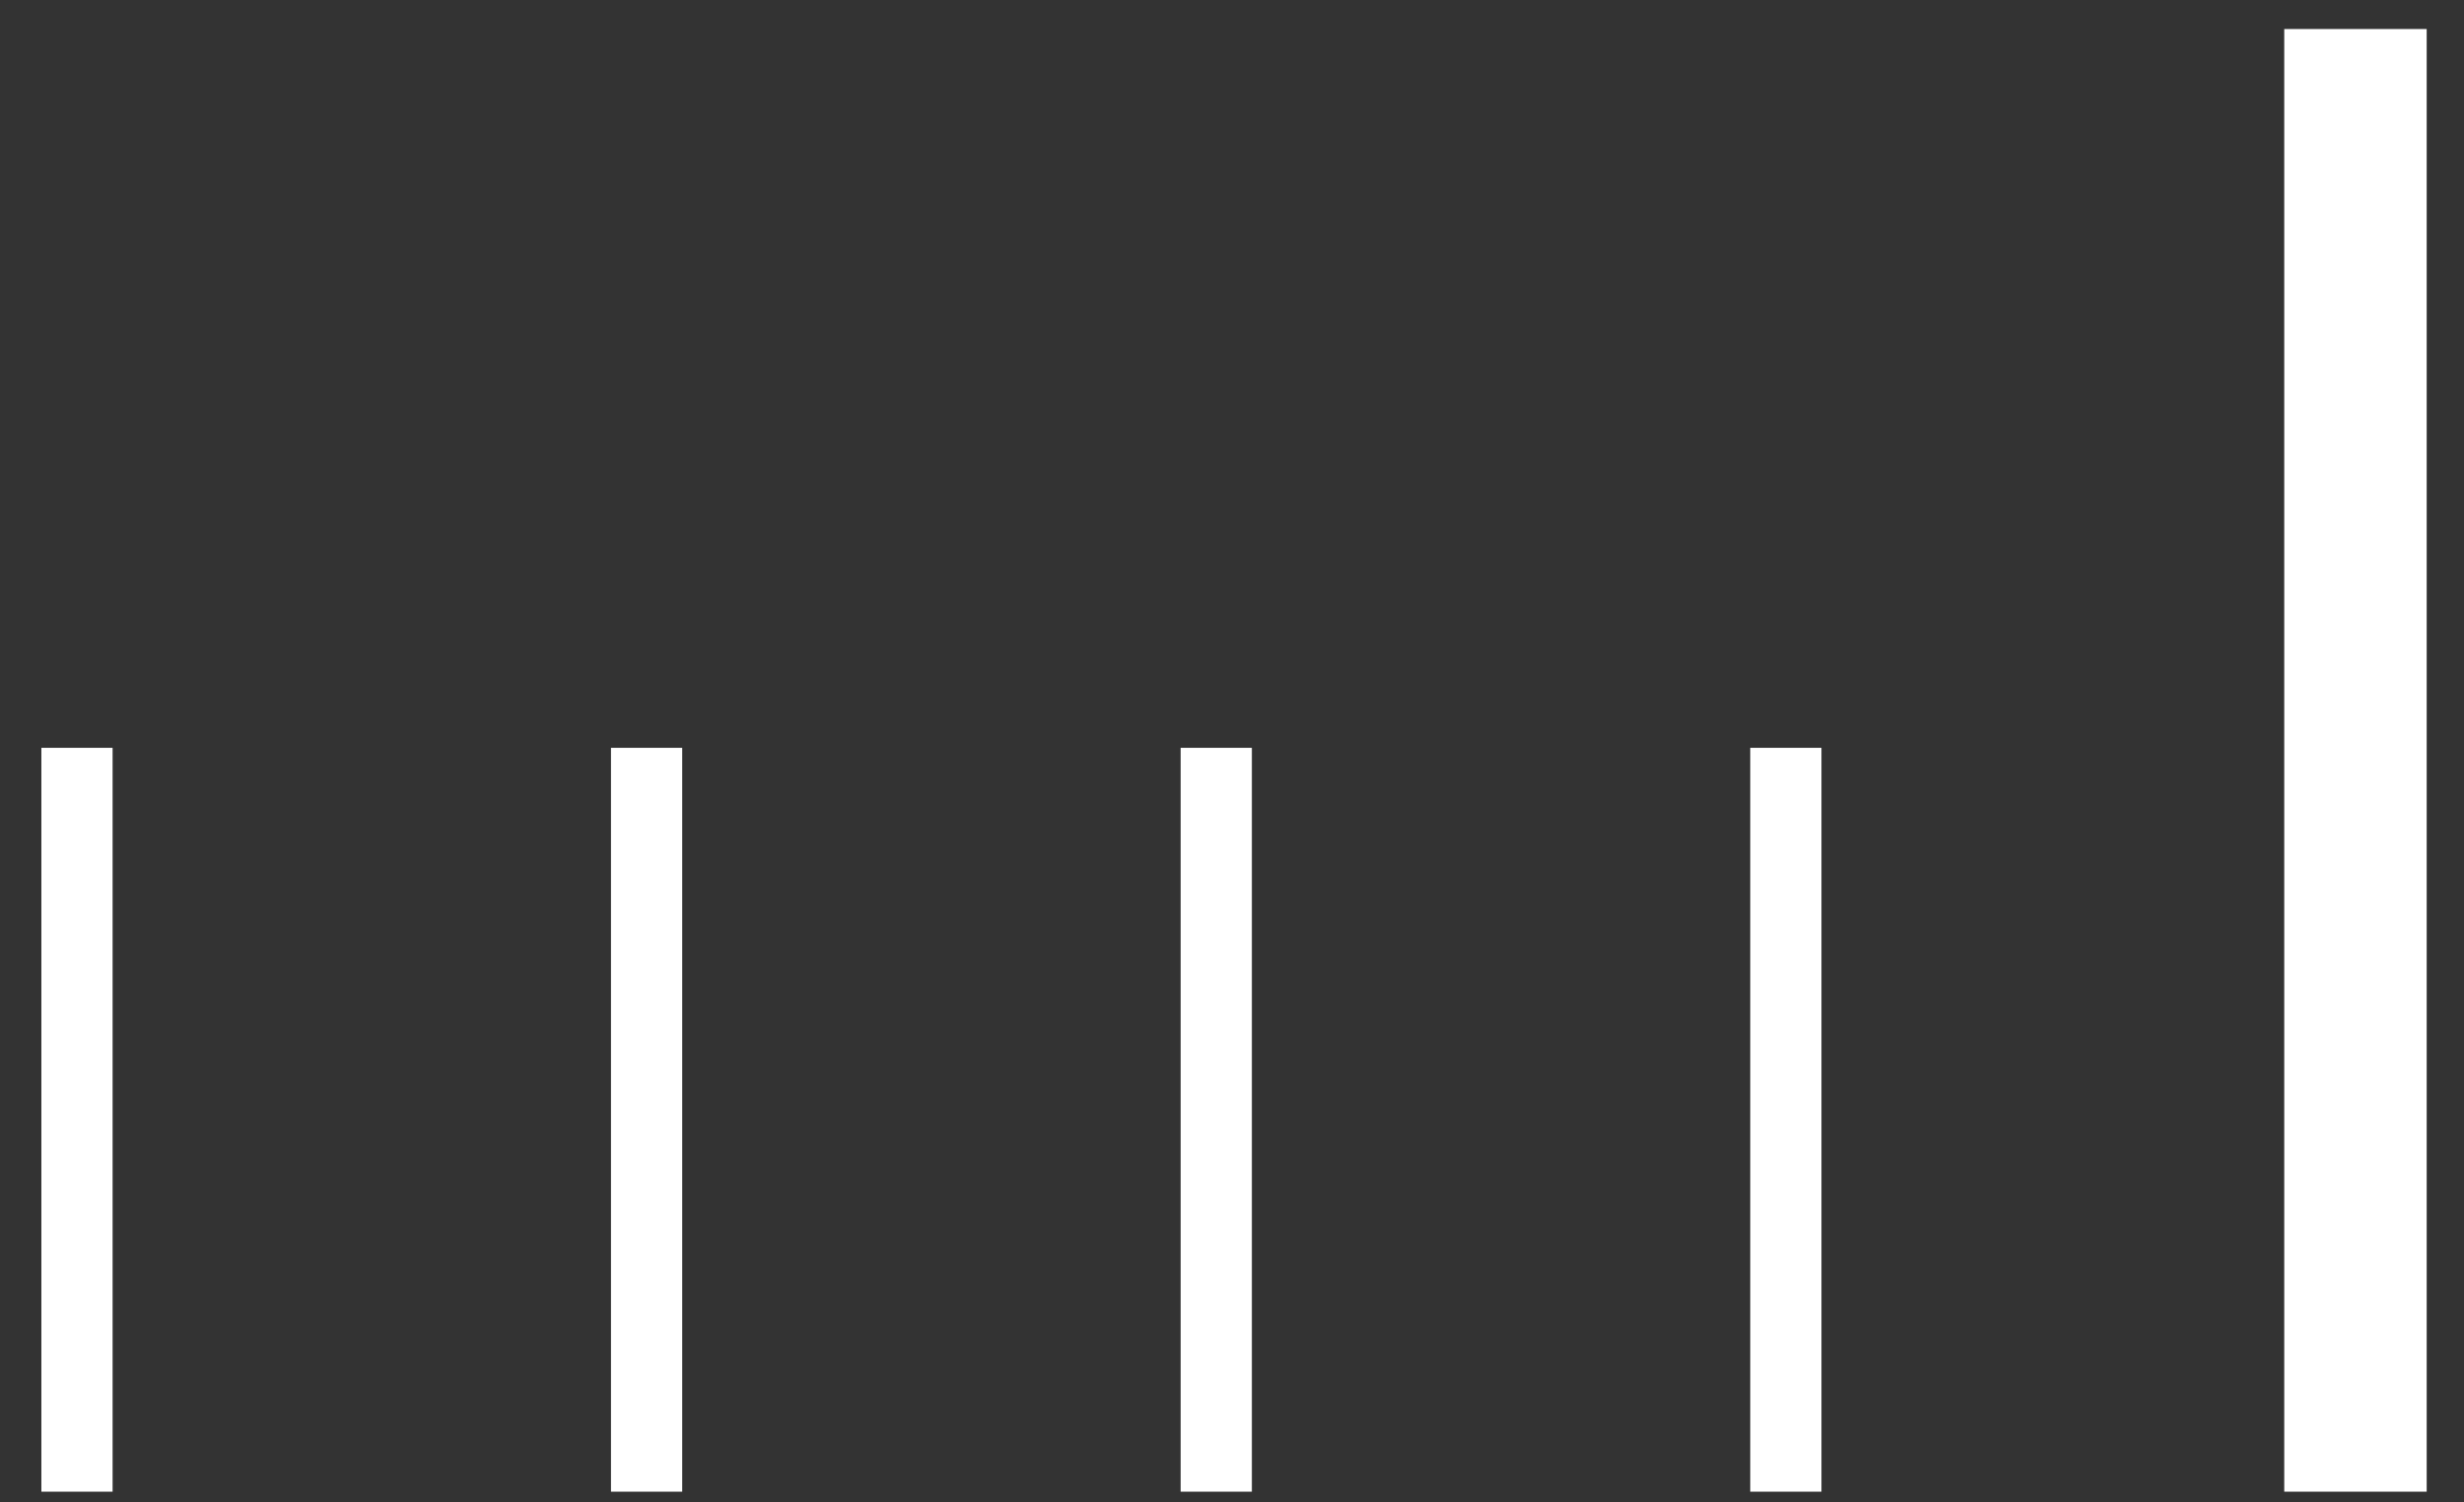 <svg width="41" height="25" viewBox="0 0 41 25" fill="none" xmlns="http://www.w3.org/2000/svg">
<rect x="0" y="0" width="41" height="25" fill="#333333" stroke="none"/>
<path d="M1.281 12.444L1.281 24.822" stroke="white" stroke-width="1.185"/>
<path d="M10.759 12.444L10.759 24.822" stroke="white" stroke-width="1.185"/>
<path d="M20.238 12.444V24.822" stroke="white" stroke-width="1.185"/>
<path d="M29.716 12.444V24.822" stroke="white" stroke-width="1.185"/>
<path d="M39.194 0.483V24.822" stroke="white" stroke-width="2.37"/>
</svg>
